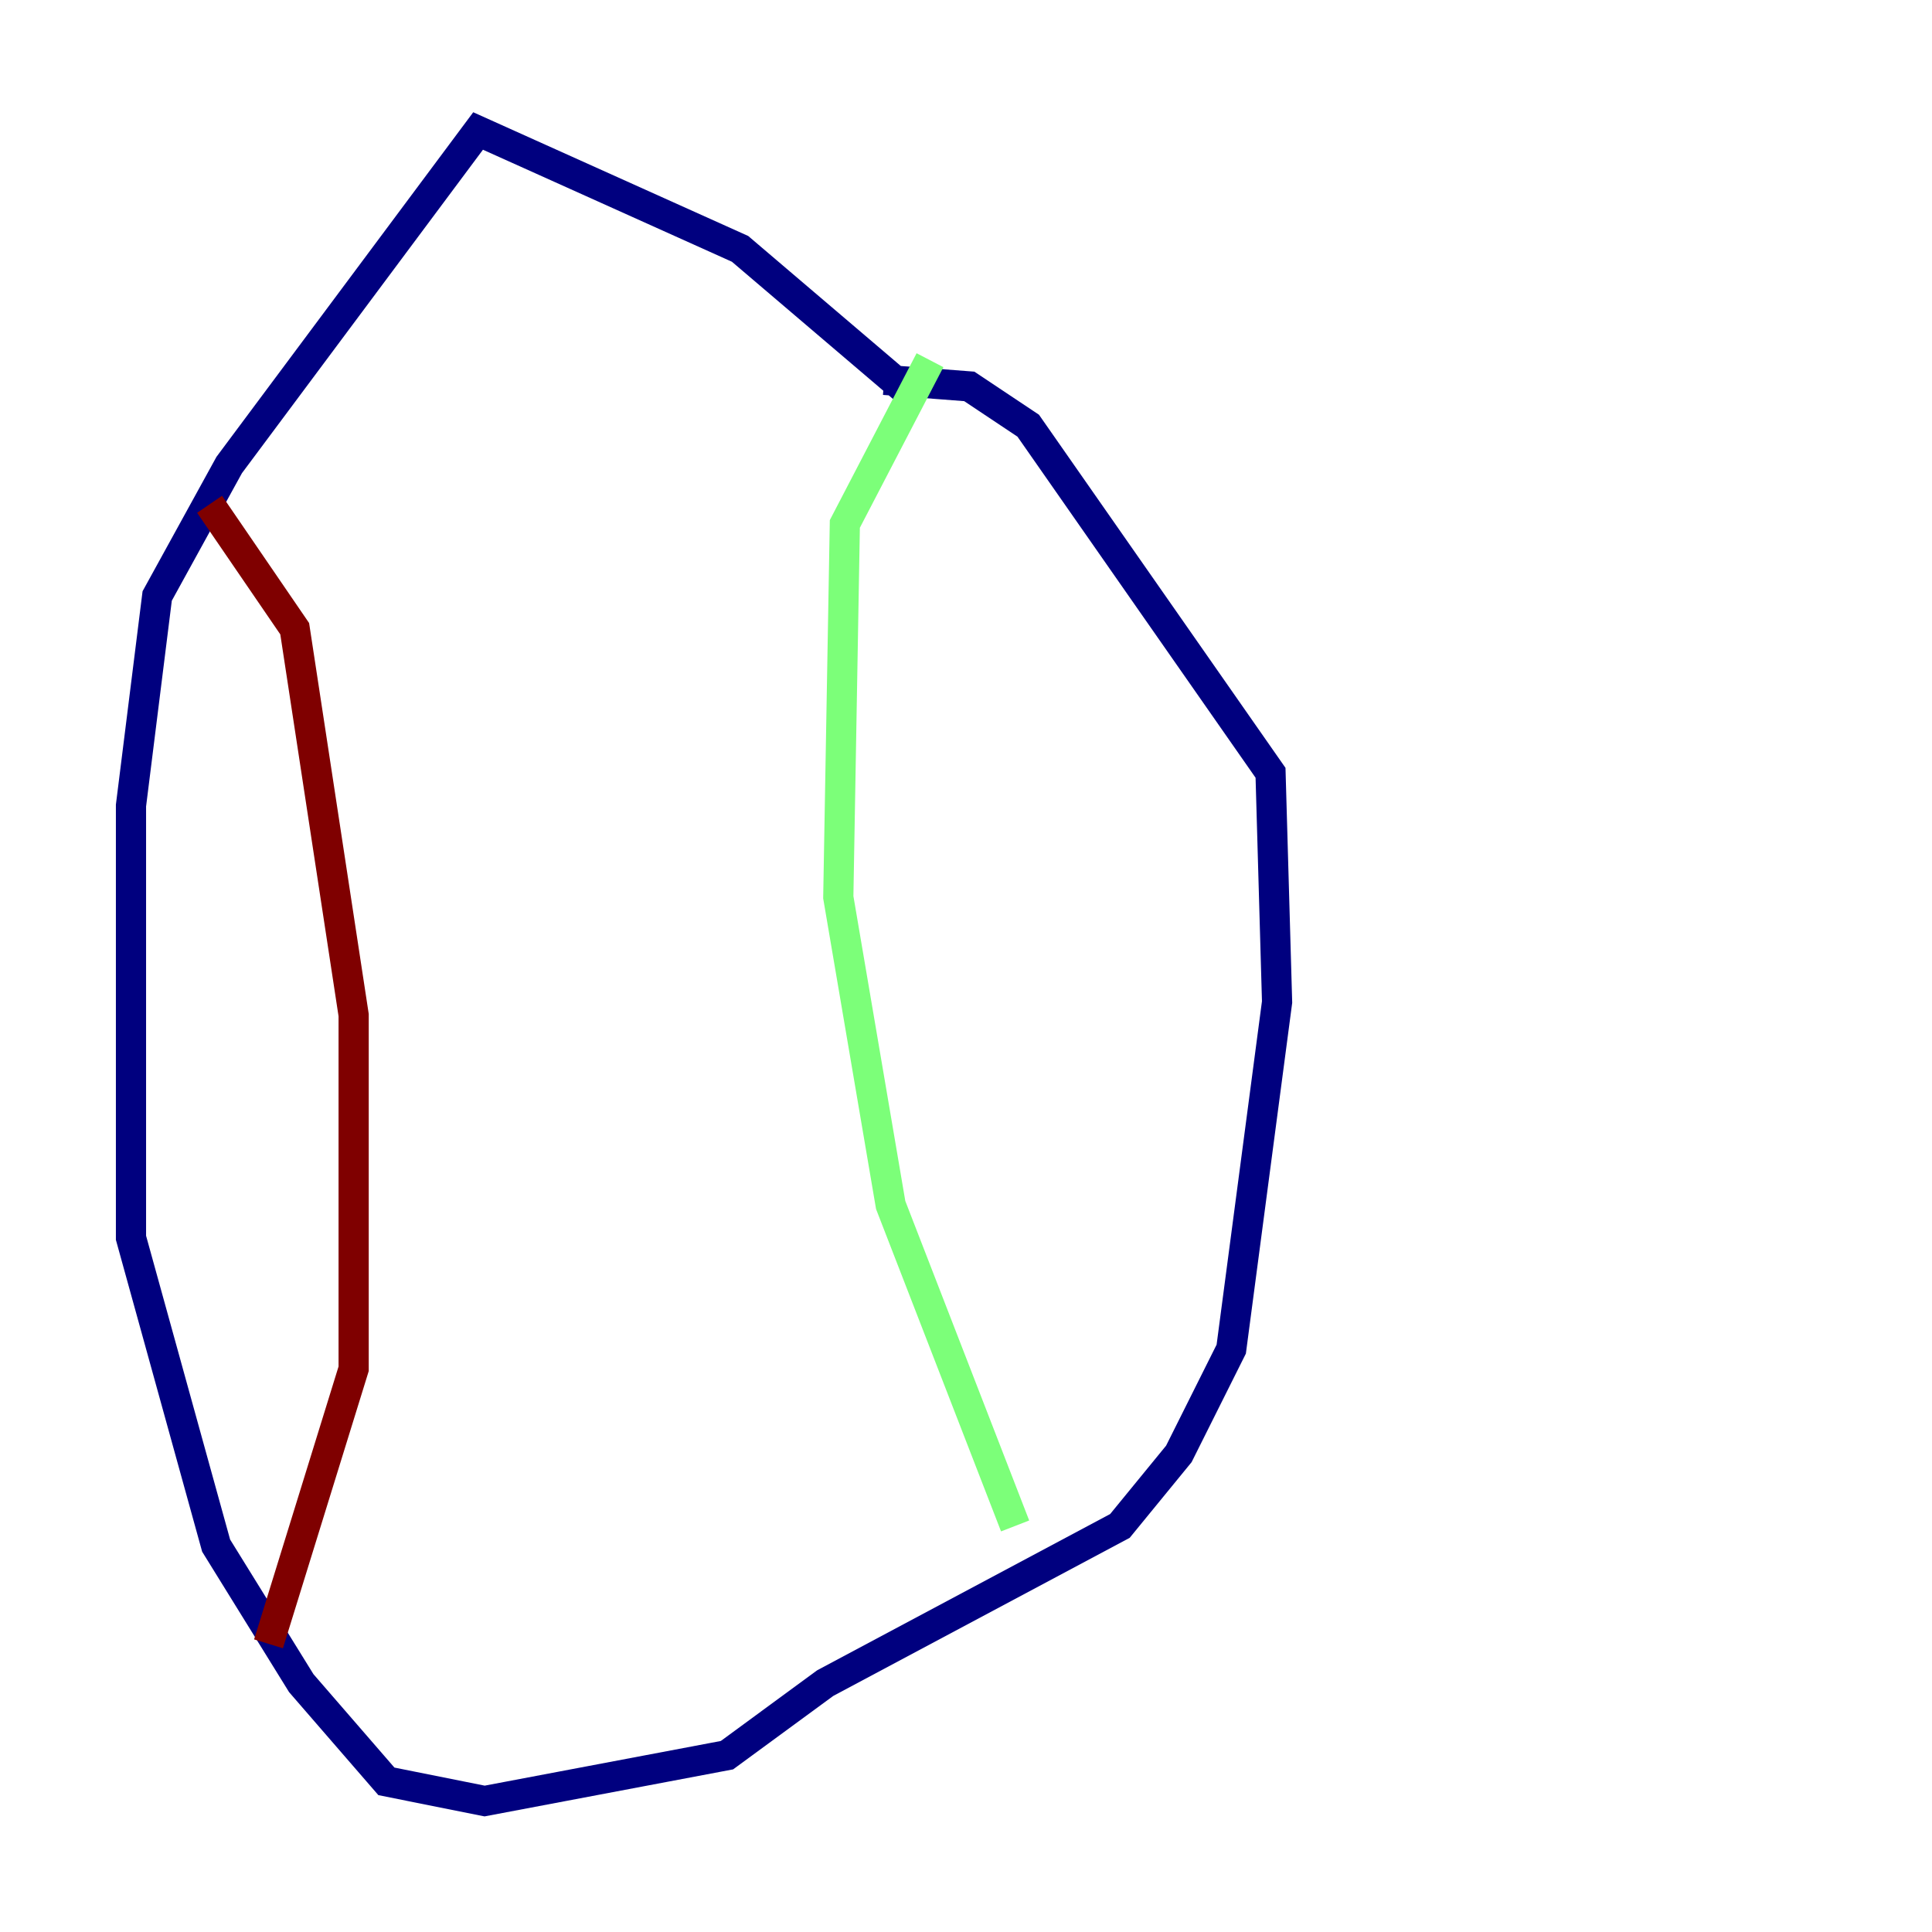 <?xml version="1.0" encoding="utf-8" ?>
<svg baseProfile="tiny" height="128" version="1.2" viewBox="0,0,128,128" width="128" xmlns="http://www.w3.org/2000/svg" xmlns:ev="http://www.w3.org/2001/xml-events" xmlns:xlink="http://www.w3.org/1999/xlink"><defs /><polyline fill="none" points="60.746,26.468 49.031,16.488 31.675,8.678 15.186,30.807 10.414,39.485 8.678,53.37 8.678,82.007 14.319,102.4 19.959,111.512 25.6,118.02 32.108,119.322 48.163,116.285 54.671,111.512 74.197,101.098 78.102,96.325 81.573,89.383 84.61,66.386 84.176,51.2 68.122,28.203 64.217,25.6 58.576,25.166" stroke="#00007f" stroke-width="2" /><polyline fill="none" points="61.614,23.864 55.973,34.712 55.539,59.444 59.01,79.837 67.254,101.098" stroke="#7cff79" stroke-width="2" /><polyline fill="none" points="13.885,33.41 19.525,41.654 23.43,67.254 23.43,90.685 17.79,108.909" stroke="#7f0000" stroke-width="2" /></svg>